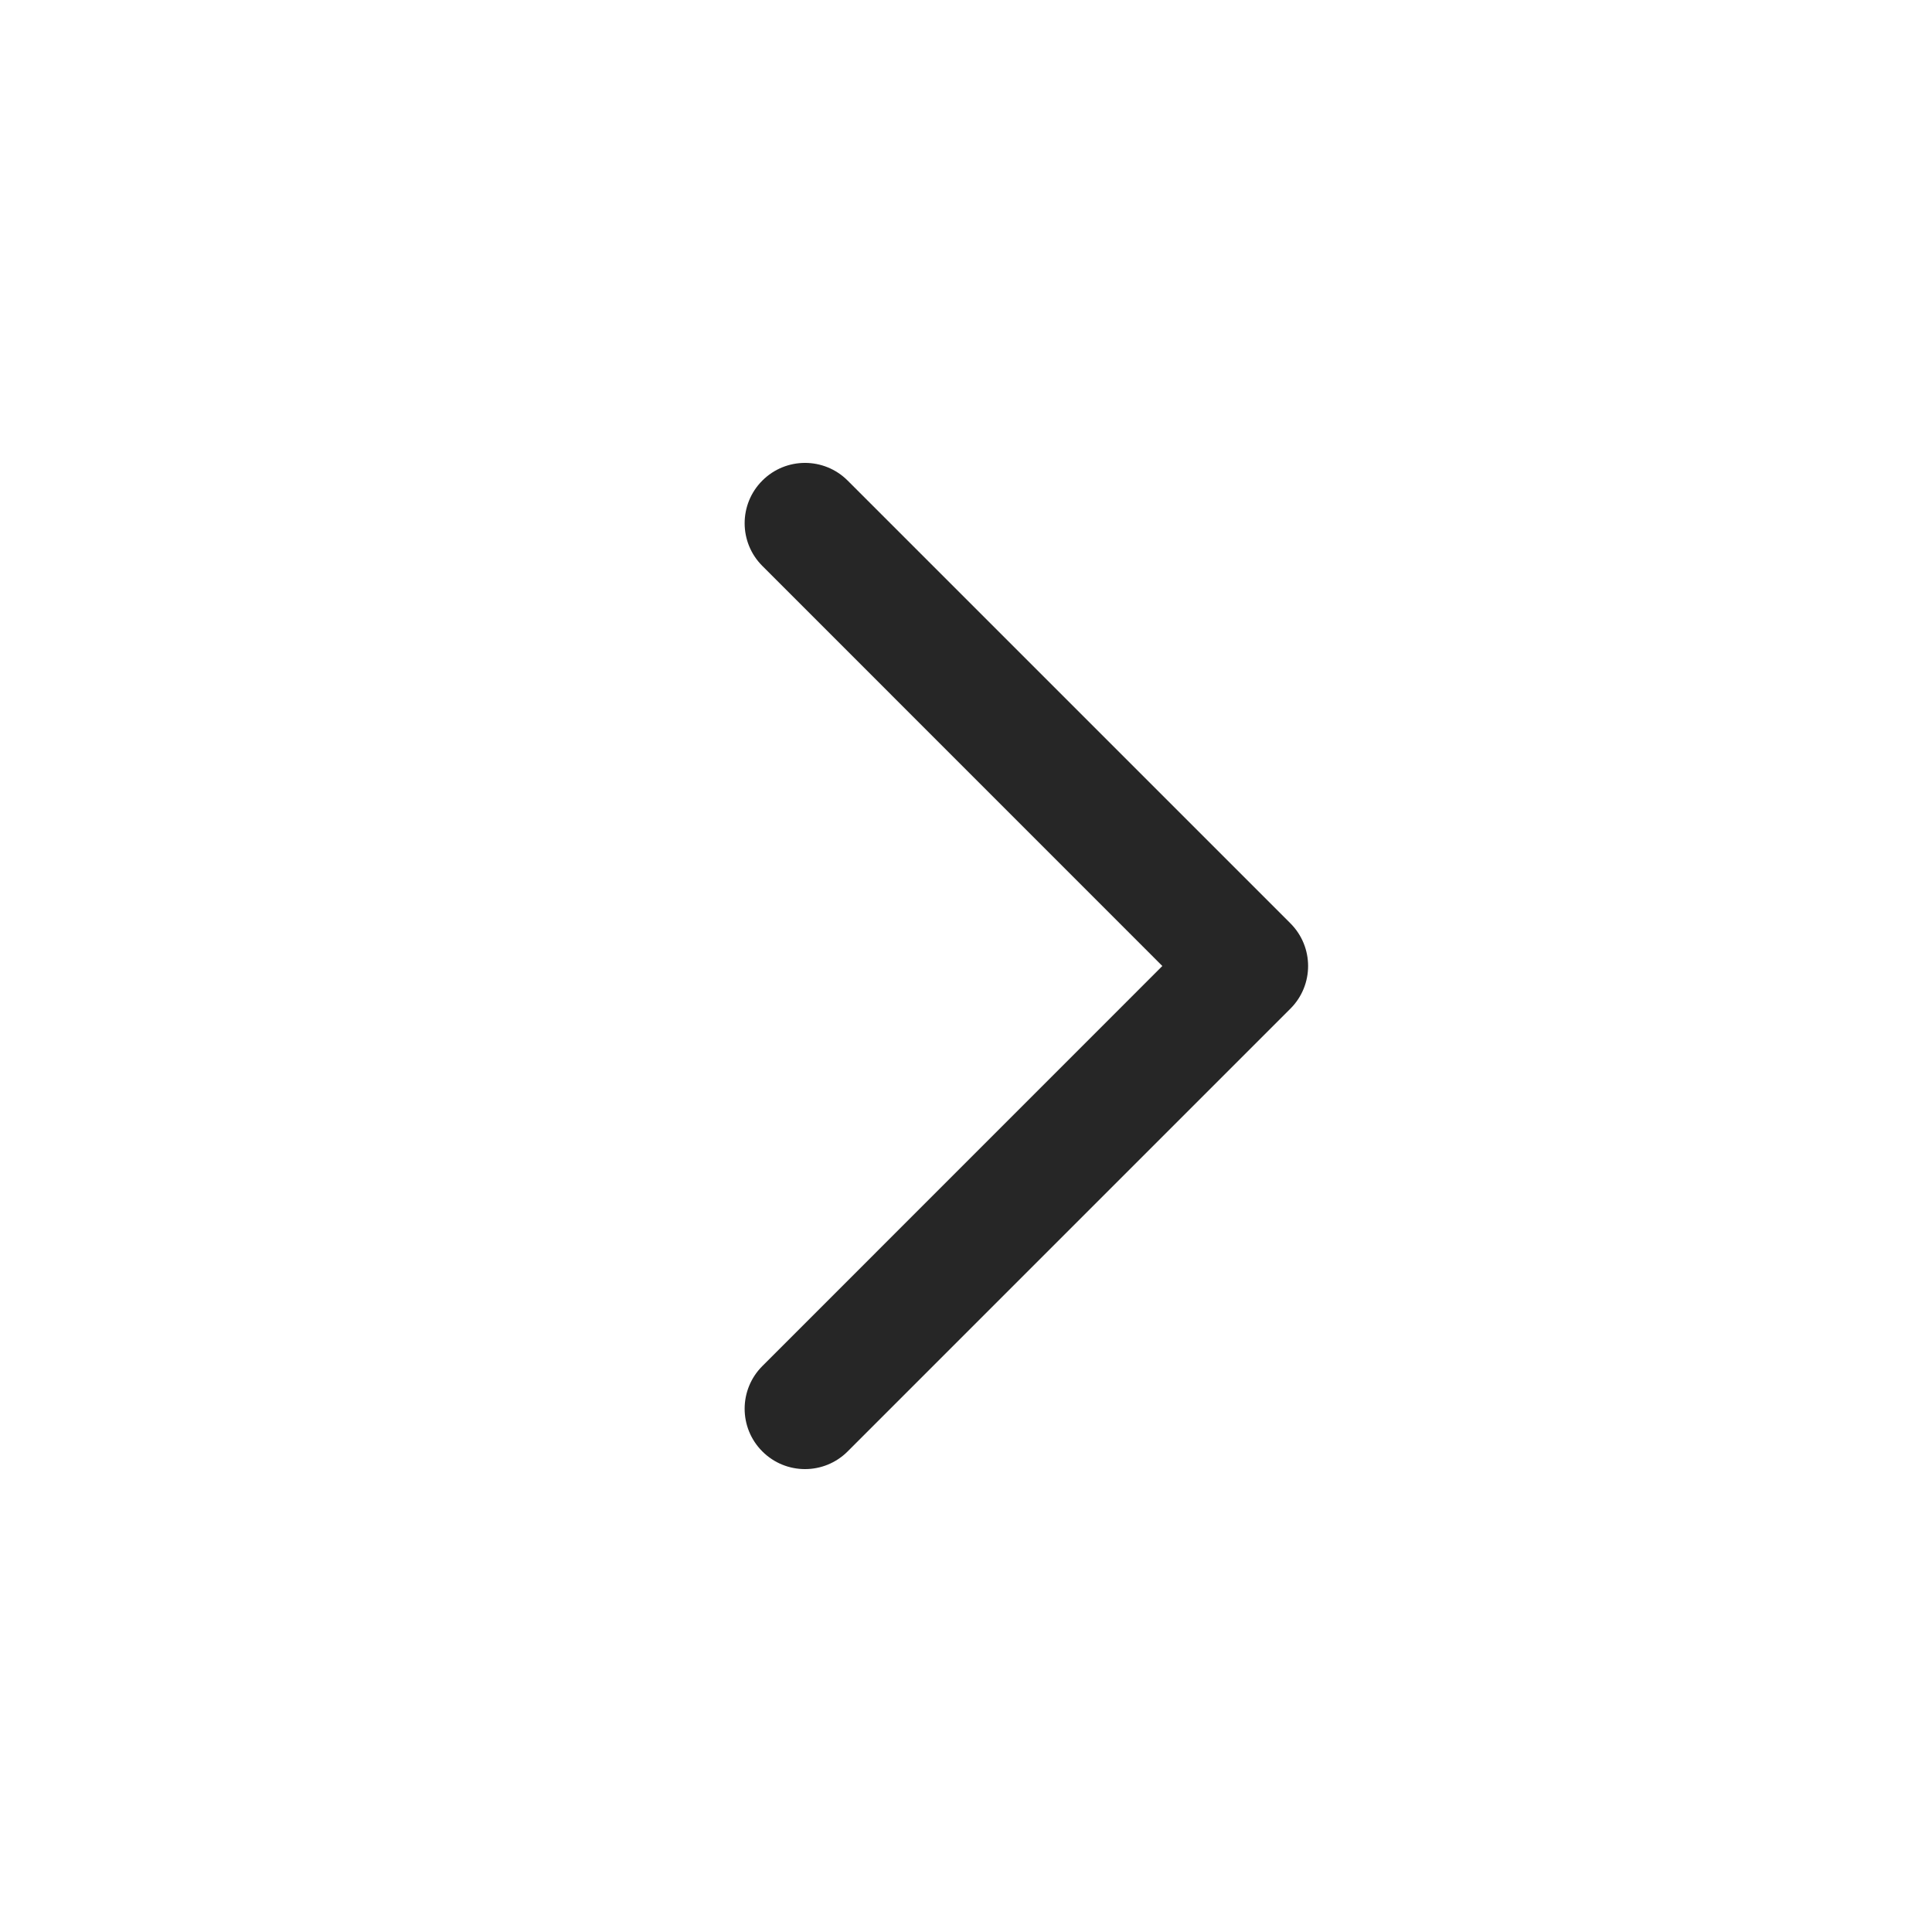 <svg width="24" height="24" viewBox="0 0 24 24" fill="none" xmlns="http://www.w3.org/2000/svg">
<path fill-rule="evenodd" clip-rule="evenodd" d="M9.47 5.97C9.763 5.677 10.237 5.677 10.53 5.97L16.03 11.47C16.323 11.763 16.323 12.237 16.03 12.53L10.53 18.03C10.237 18.323 9.763 18.323 9.47 18.03C9.177 17.737 9.177 17.263 9.47 16.97L14.439 12L9.47 7.03C9.177 6.737 9.177 6.263 9.47 5.97Z" fill="#262626"/>
</svg>
